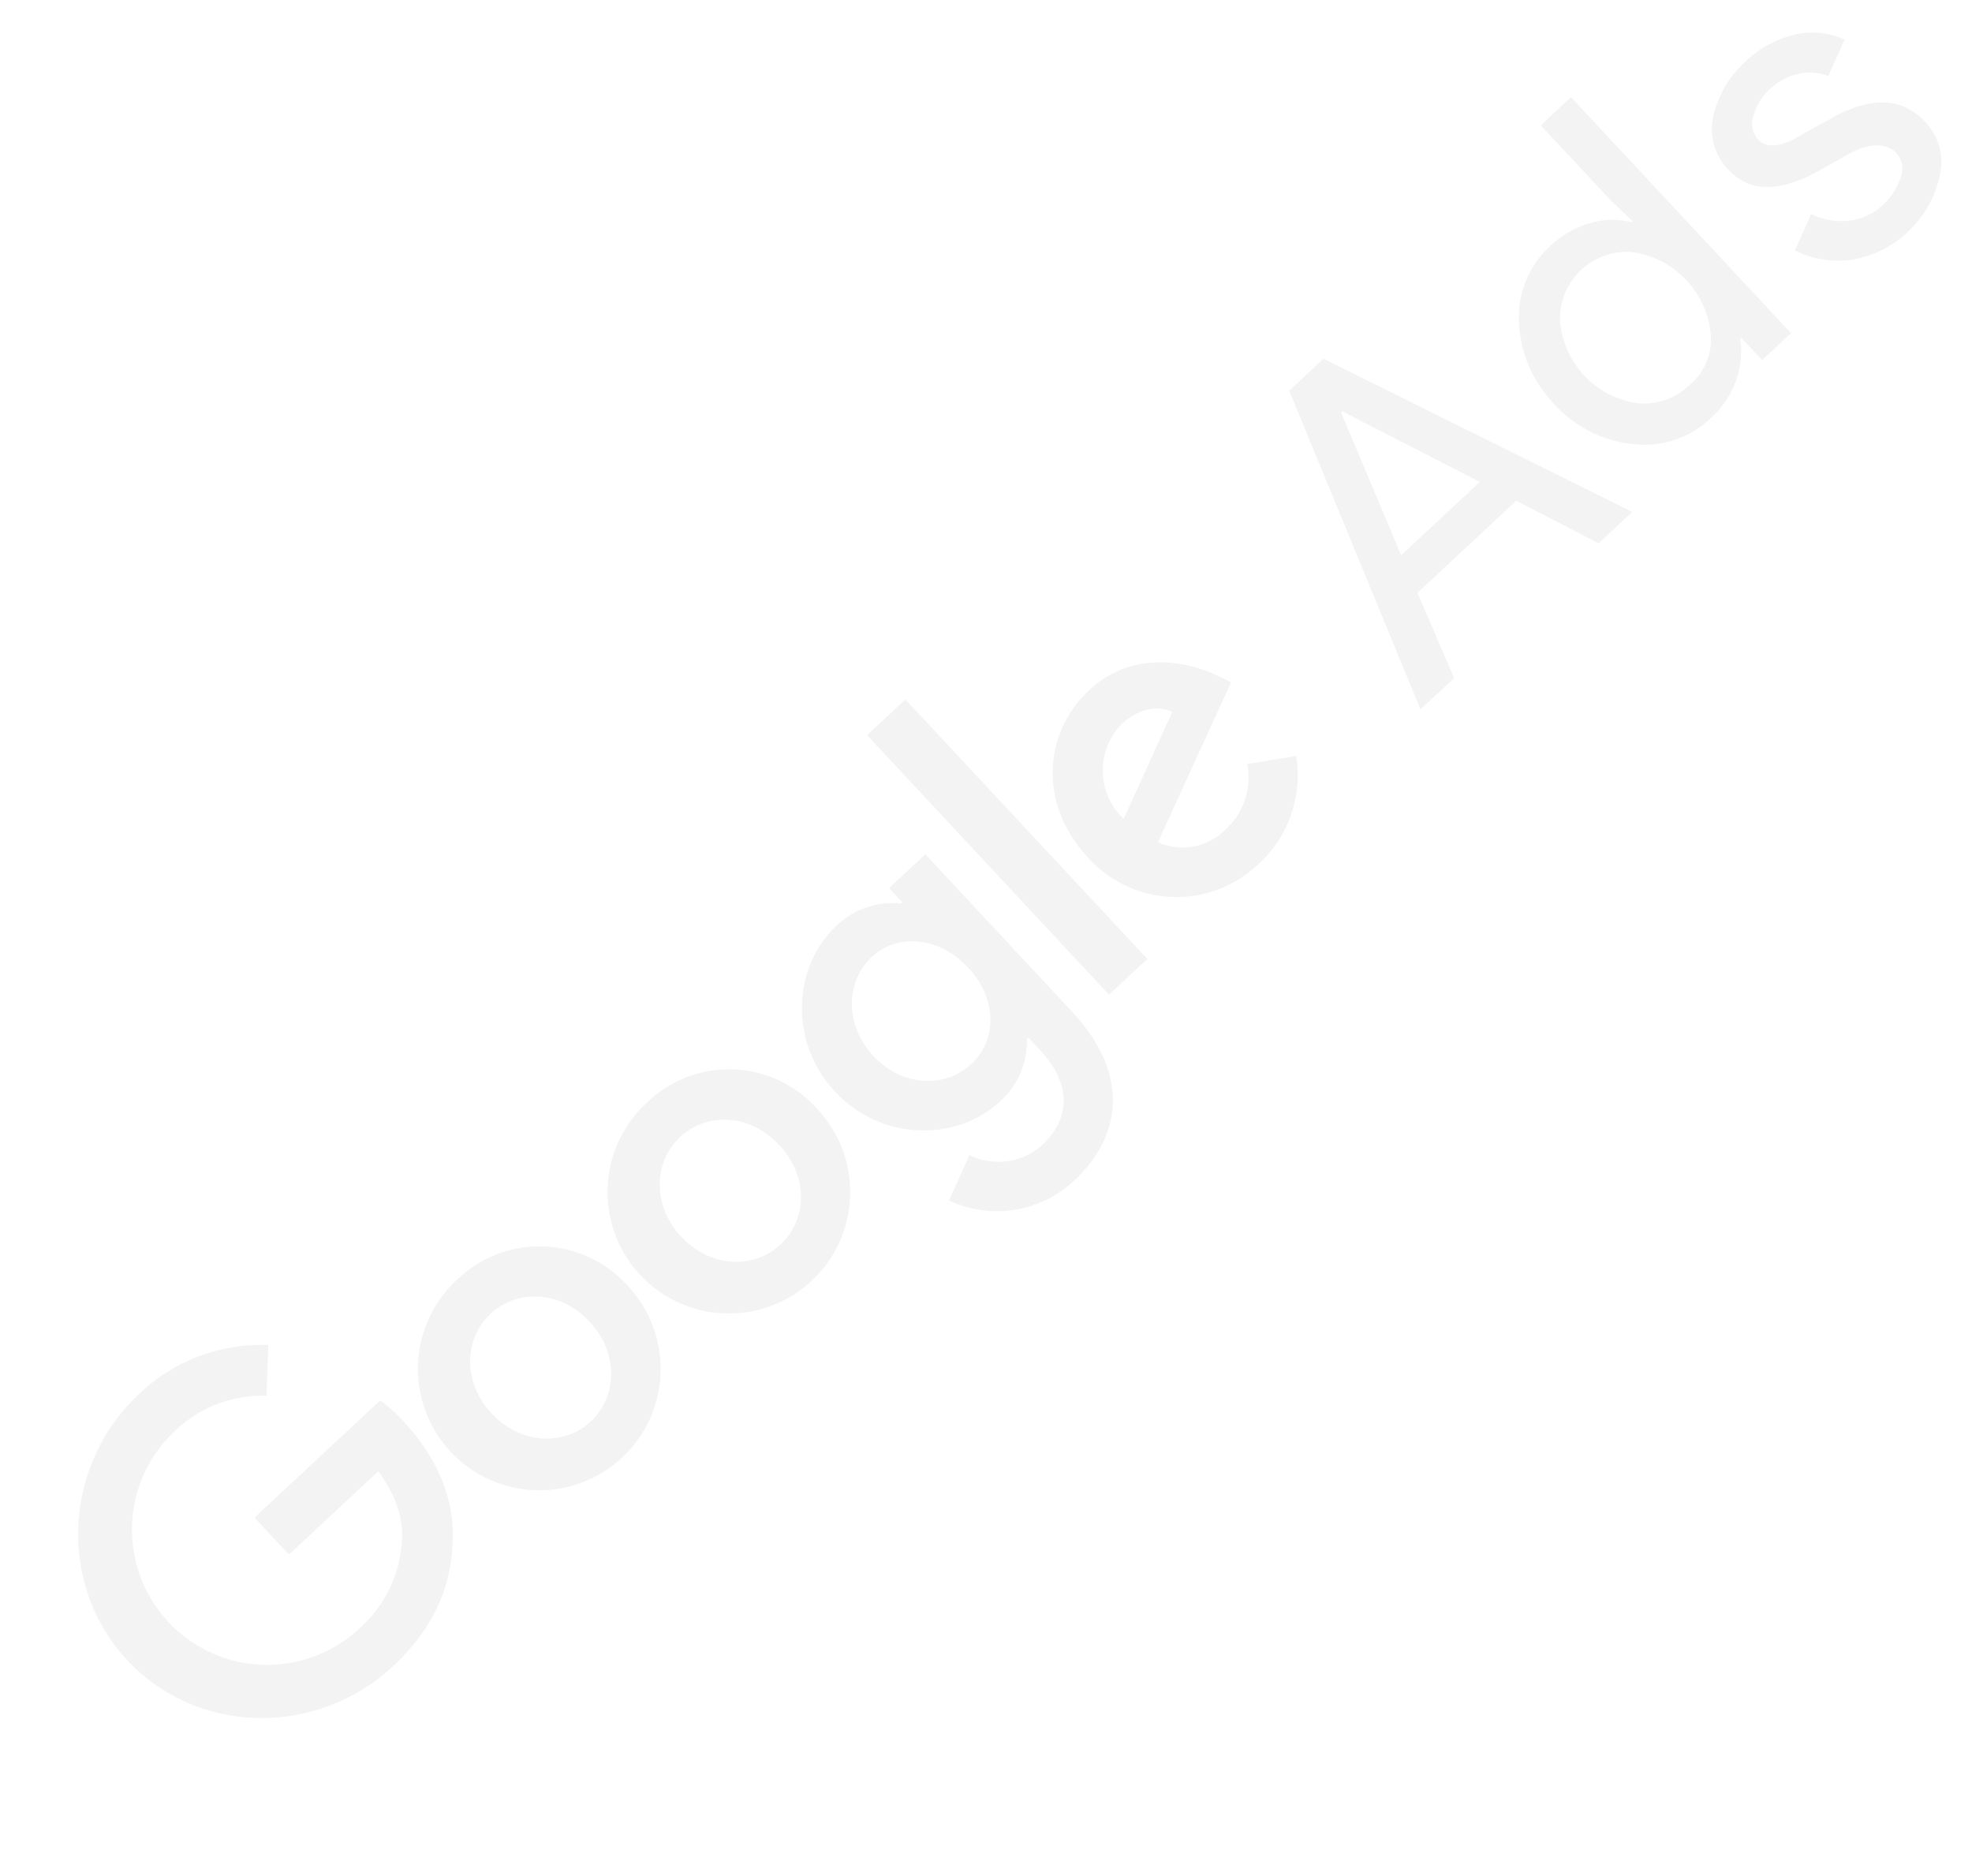 <svg xmlns="http://www.w3.org/2000/svg" width="271.85" height="258.582" viewBox="0 0 271.85 258.582"><g transform="translate(-1067.615 -229.539)"><path d="M26.228,260.4C11.91,260.4,0,271.93,0,286.121s11.91,25.594,26.228,25.594c7.729,0,13.431-2.534,17.992-7.222,4.688-4.688,6.082-11.15,6.082-16.345a23.145,23.145,0,0,0-.38-4.435H26.228v6.969H43.08c-.507,3.928-1.774,6.842-3.8,8.869a17.455,17.455,0,0,1-13.051,5.195,18.626,18.626,0,0,1,0-37.251A17.407,17.407,0,0,1,38.9,272.564l4.941-4.942A24.322,24.322,0,0,0,26.228,260.4Zm42.953,18.372A16.727,16.727,0,1,0,85.653,295.5a16.338,16.338,0,0,0-16.472-16.725m0,26.861c-4.941,0-9.249-4.181-9.249-10.136s4.308-10.136,9.249-10.136,9.249,4.055,9.249,10.136c0,5.955-4.308,10.136-9.249,10.136m35.731-26.861A16.727,16.727,0,1,0,121.383,295.5a16.263,16.263,0,0,0-16.472-16.725m0,26.861c-4.942,0-9.249-4.181-9.249-10.136s4.308-10.136,9.249-10.136,9.249,4.055,9.249,10.136c0,5.955-4.181,10.136-9.249,10.136m35.6-26.861c-8.236,0-15.711,7.222-15.711,16.6,0,9.25,7.476,16.472,15.711,16.472a11.073,11.073,0,0,0,8.616-3.8h.253v2.407c0,6.335-3.294,9.756-8.743,9.756a9.041,9.041,0,0,1-8.236-5.828l-6.335,2.661a15.539,15.539,0,0,0,14.571,9.756c8.489,0,15.585-5.068,15.585-17.232V279.913h-6.842v2.661h-.253a11.073,11.073,0,0,0-8.616-3.8m.634,26.608c-4.941,0-9.123-4.181-9.123-10.01s4.181-10.136,9.123-10.136,8.743,4.308,8.743,10.136-3.8,10.01-8.743,10.01m20.4-42.953h7.222v48.908h-7.222Zm26.608,16.345c-8.616,0-15.838,6.715-15.838,16.725a16.367,16.367,0,0,0,16.6,16.725,16.566,16.566,0,0,0,13.938-7.349l-5.7-3.8a9.575,9.575,0,0,1-8.236,4.561,8.3,8.3,0,0,1-8.109-5.068l22.427-9.249-.76-1.9c-1.394-3.675-5.7-10.643-14.318-10.643m-8.616,16.218a9.174,9.174,0,0,1,8.743-9.756c2.914,0,5.448,1.394,6.209,3.548Z" transform="translate(890.022 249.119) rotate(-43)" opacity="0.05"/><g transform="translate(-42.83 293.622) rotate(-13)" opacity="0.05"><g transform="translate(888.172 105.448) rotate(-30)"><path d="M170.4,309.373,187.125,264.9h6.462l16.725,44.473h-6.335l-4.308-12.037H181.043l-4.308,12.037Zm12.544-17.359h14.825L190.546,272h-.253Z" transform="translate(45.505 70.742)"/></g><path d="M207.381,305.7a16.771,16.771,0,0,1-4.181-11.53,17.226,17.226,0,0,1,4.181-11.53,13.273,13.273,0,0,1,10.263-4.688,13.439,13.439,0,0,1,6.082,1.394,10.548,10.548,0,0,1,4.308,3.8h.253l-.253-4.181V264.9h5.7v44.473h-5.448v-4.181h-.253a11.541,11.541,0,0,1-4.308,3.8,12.619,12.619,0,0,1-6.082,1.394,13.091,13.091,0,0,1-10.263-4.688m17.992-3.548a12.642,12.642,0,0,0,0-15.838,9.218,9.218,0,0,0-13.684,0,12.463,12.463,0,0,0,0,15.711,9.05,9.05,0,0,0,6.842,3.041,8.2,8.2,0,0,0,6.842-2.914" transform="translate(969.537 136.579) rotate(-30)"/><path d="M252.693,304.849a14.987,14.987,0,0,1-16.852.38,13.567,13.567,0,0,1-4.942-6.335l5.068-2.154a9.4,9.4,0,0,0,3.294,4.308,7.962,7.962,0,0,0,4.688,1.521,8.706,8.706,0,0,0,4.561-1.14,3.216,3.216,0,0,0,1.774-2.787c0-1.9-1.52-3.421-4.435-4.308l-5.195-1.267c-5.955-1.521-8.869-4.308-8.869-8.616a8.063,8.063,0,0,1,3.421-6.715,14.455,14.455,0,0,1,8.616-2.534,14.778,14.778,0,0,1,7.349,1.9,10.647,10.647,0,0,1,4.561,5.195l-5.068,2.154a7.16,7.16,0,0,0-2.788-3.041,8.56,8.56,0,0,0-4.435-1.14,7.538,7.538,0,0,0-4.055,1.14,3.327,3.327,0,0,0-1.774,2.788c0,1.774,1.647,3.041,4.942,3.674l4.561,1.14c6.082,1.52,9,4.561,9,9.123a7.9,7.9,0,0,1-3.421,6.715" transform="translate(980.318 133.263) rotate(-30)"/></g></g></svg>